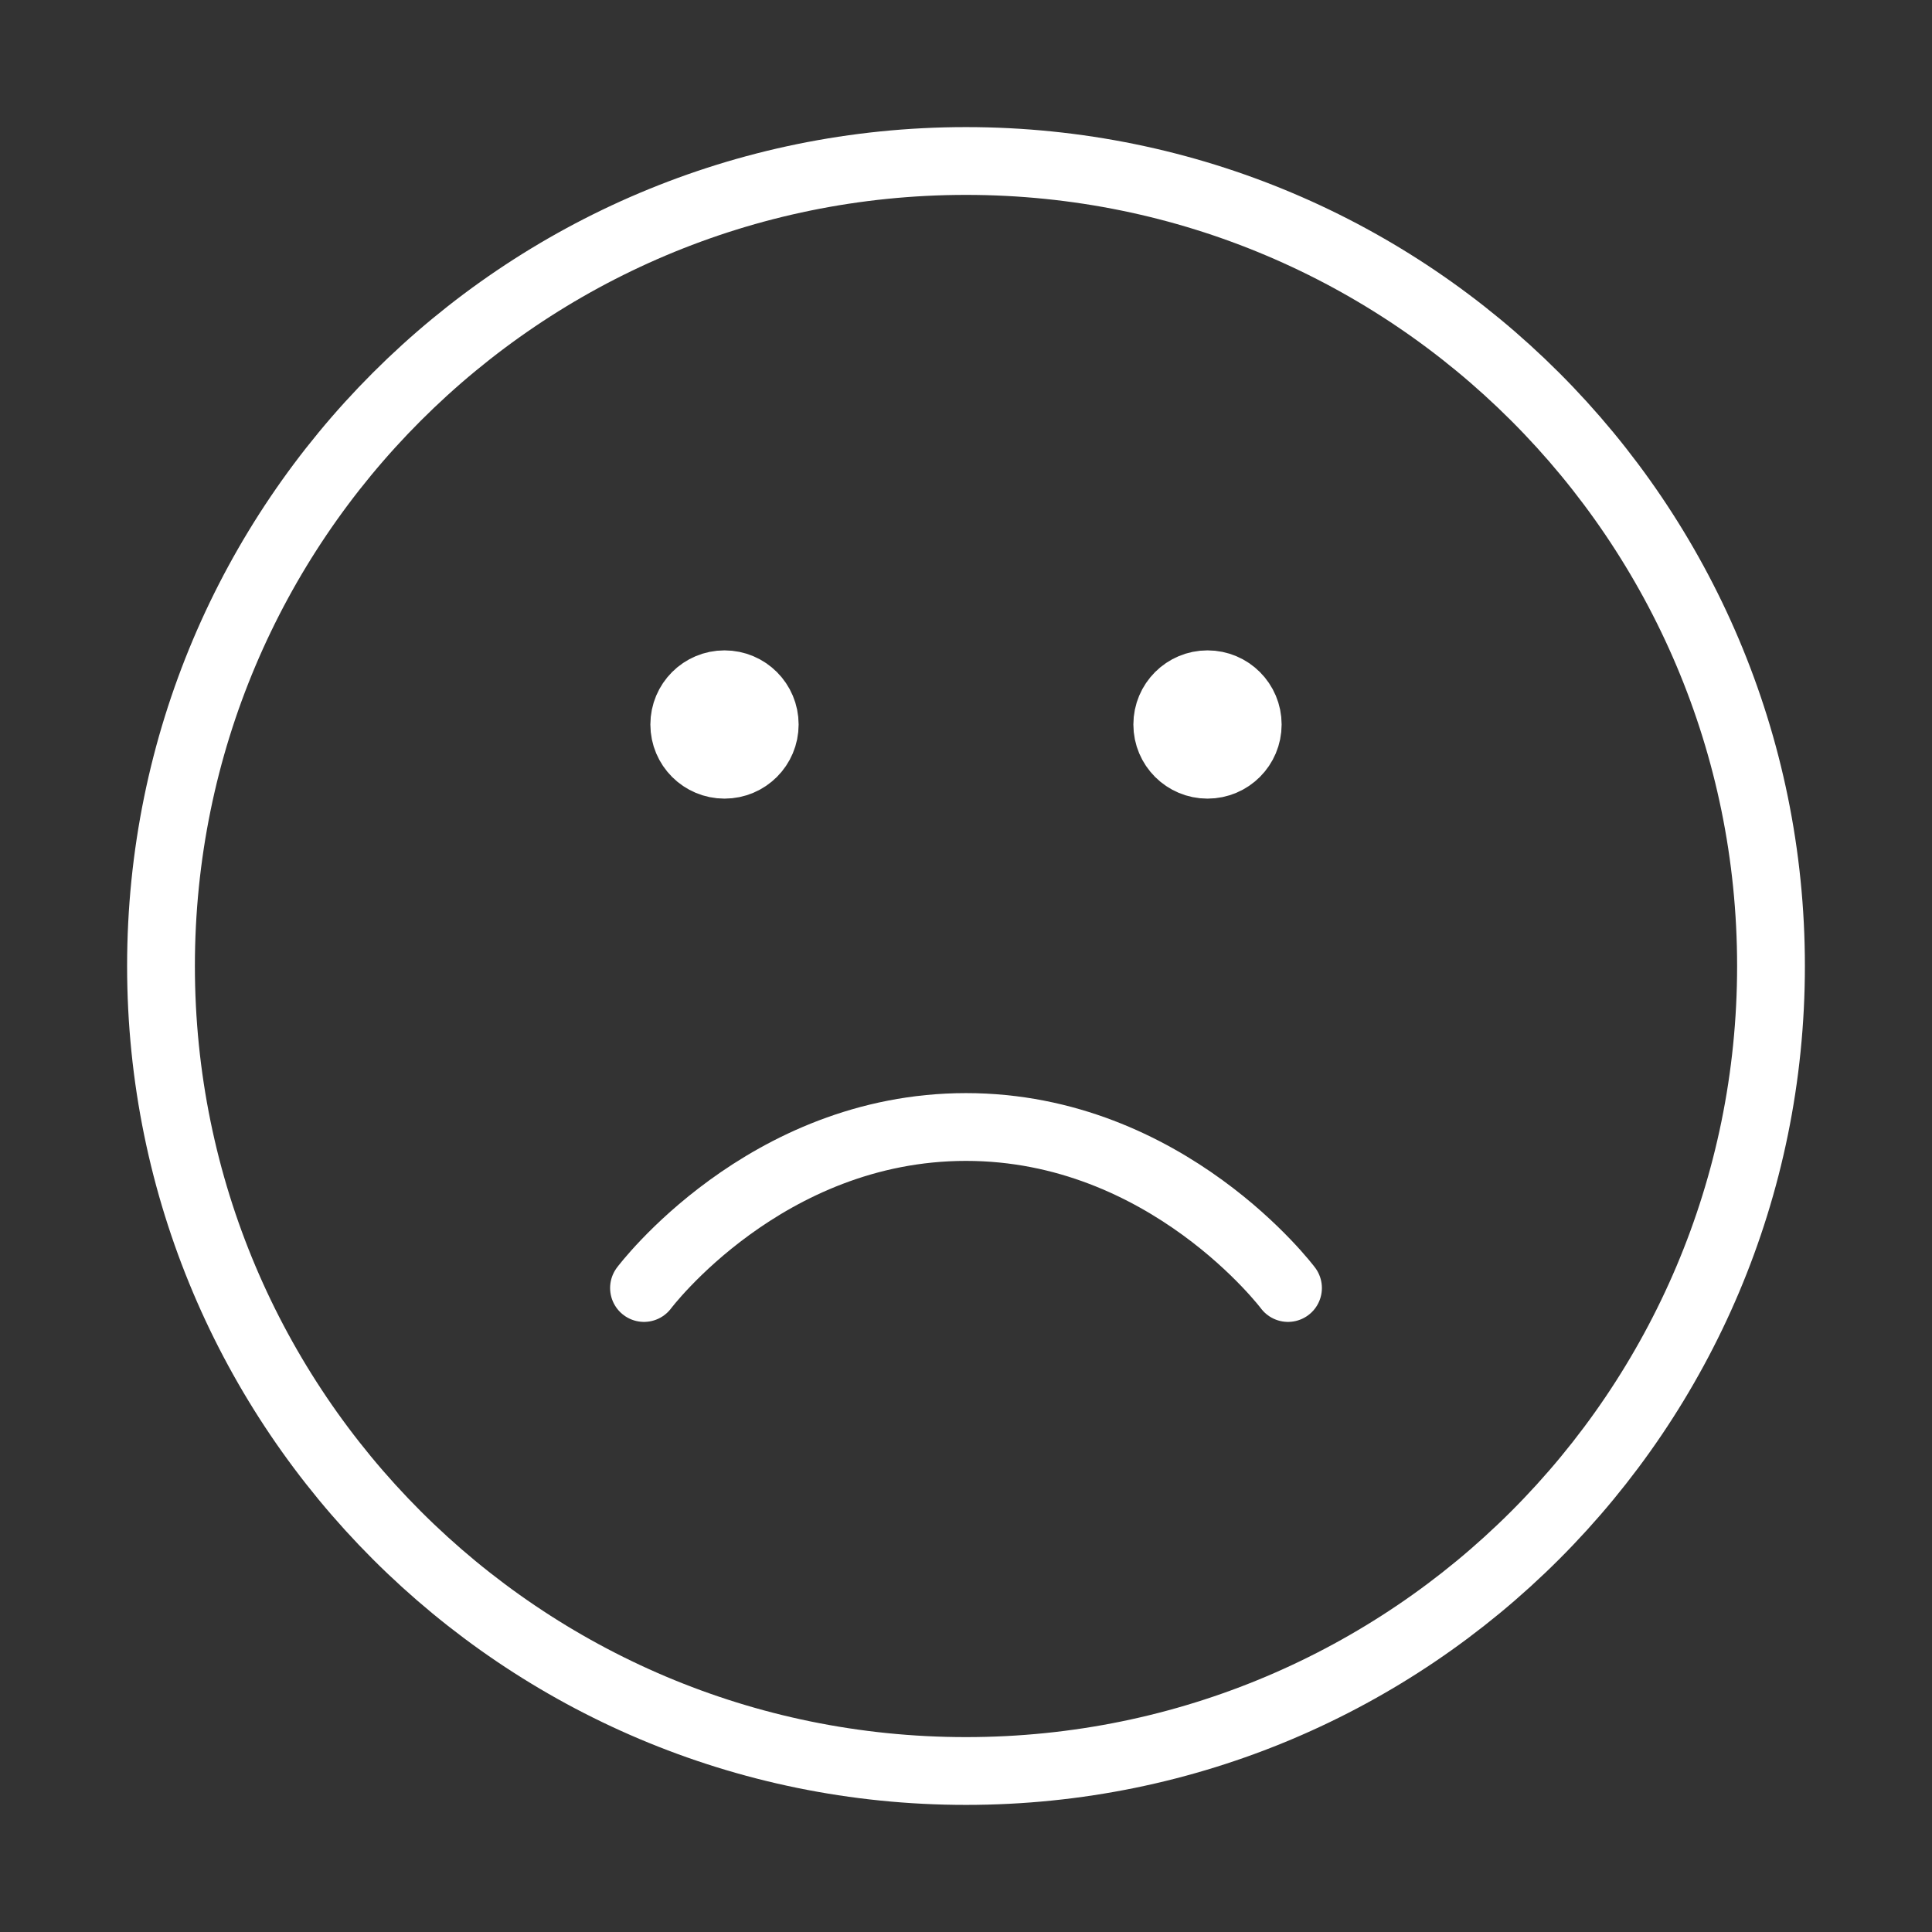 <svg width="57" height="57" viewBox="0 0 57 57" fill="none" xmlns="http://www.w3.org/2000/svg">
<rect x="0" y="0" width="57" height="57" fill="#333333" stroke="none"/>
<path d="M38 38C38 38 34.438 33.25 28.5 33.25C22.562 33.25 19 38 19 38M35.625 21.375H35.649M21.375 21.375H21.399M52.25 28.5C52.25 41.617 41.617 52.25 28.5 52.25C15.383 52.25 4.75 41.617 4.75 28.5C4.75 15.383 15.383 4.75 28.5 4.75C41.617 4.75 52.25 15.383 52.25 28.5ZM36.812 21.375C36.812 22.031 36.281 22.562 35.625 22.562C34.969 22.562 34.438 22.031 34.438 21.375C34.438 20.719 34.969 20.188 35.625 20.188C36.281 20.188 36.812 20.719 36.812 21.375ZM22.562 21.375C22.562 22.031 22.031 22.562 21.375 22.562C20.719 22.562 20.188 22.031 20.188 21.375C20.188 20.719 20.719 20.188 21.375 20.188C22.031 20.188 22.562 20.719 22.562 21.375Z" stroke="white" stroke-width="2" stroke-linecap="round" stroke-linejoin="round"/>
</svg>
